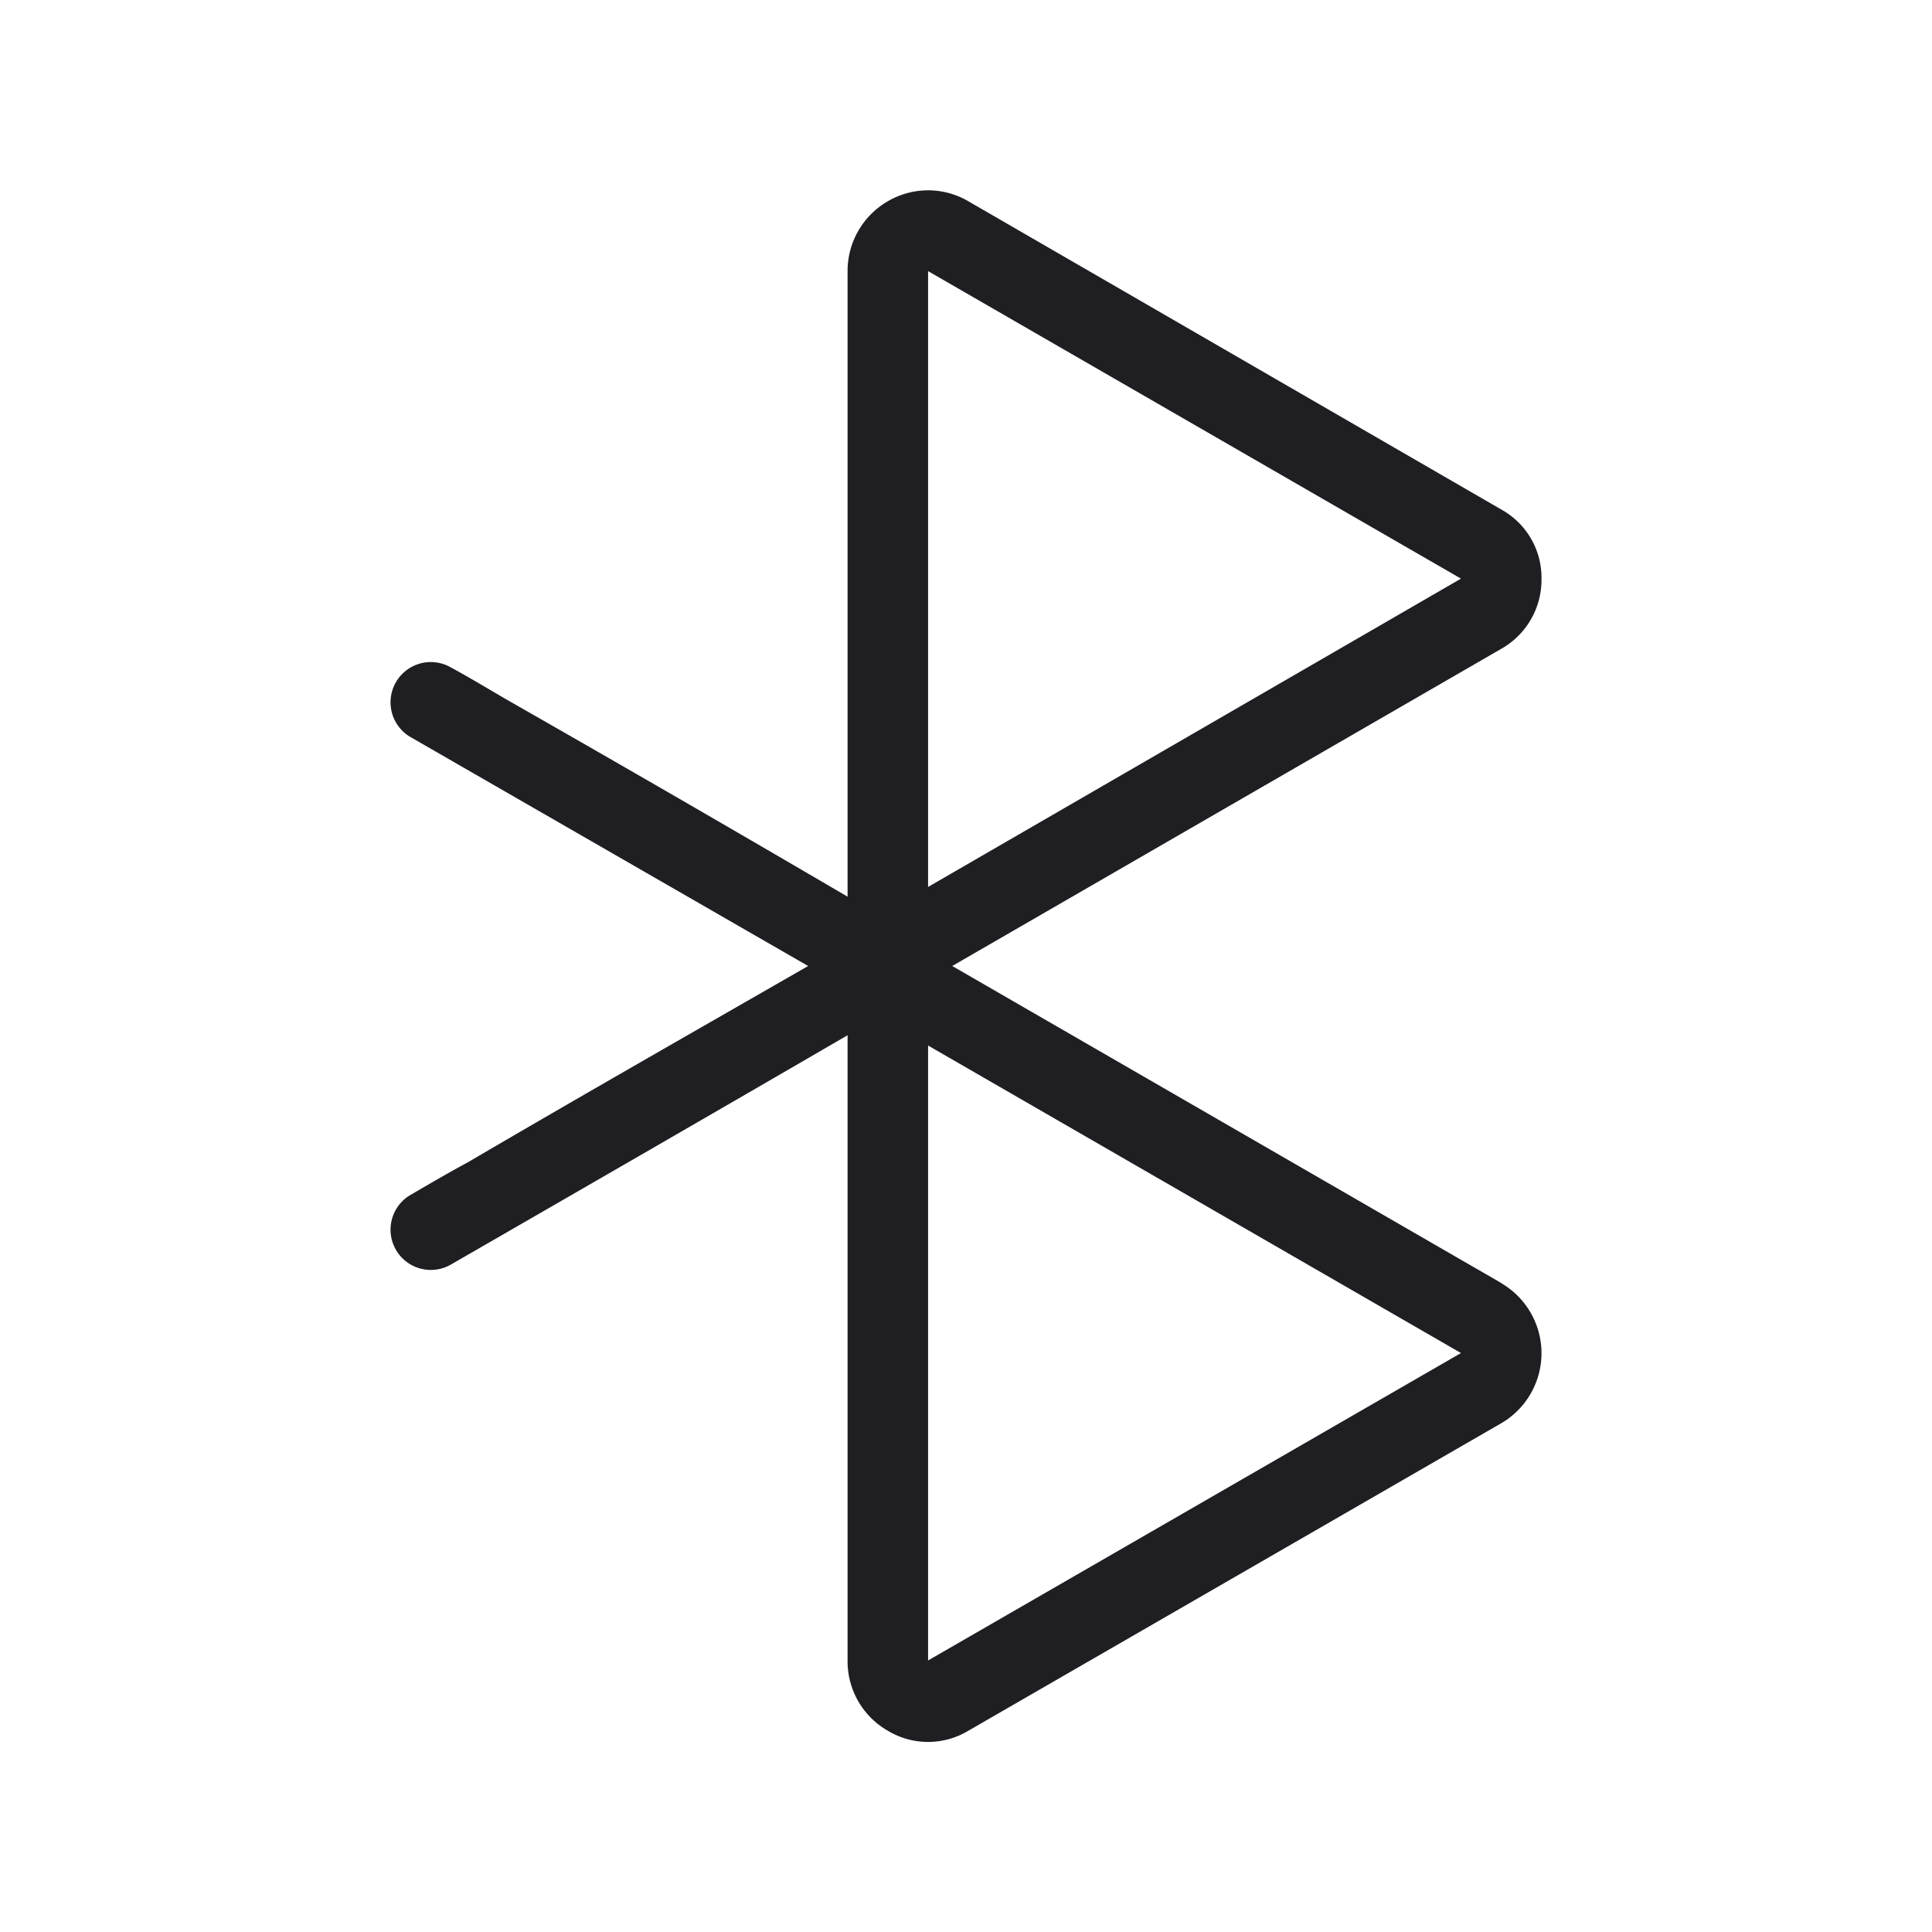 <svg xmlns="http://www.w3.org/2000/svg" viewBox="0 0 24 24">
  <g id="Bluetooth">
    <path d="M18.649,15.938,11.829,12l6.82-3.94a.984.984,0,0,0,.5-.87.968.968,0,0,0-.5-.861L12.029,2.5a.989.989,0,0,0-1,0,1,1,0,0,0-.5.87v7.769q-2.1-1.23-4.22-2.44c-.24-.139-.47-.279-.71-.409a.5.5,0,0,0-.51.86L10.039,12c-1.41.81-2.83,1.62-4.23,2.44-.24.129-.48.27-.72.41a.5.5,0,0,0,.51.86c1.65-.951,3.28-1.891,4.93-2.85v7.769a.993.993,0,0,0,.5.871.969.969,0,0,0,1,0l6.62-3.82a1.007,1.007,0,0,0,0-1.74Zm-7.12-12.57,6.62,3.82-6.62,3.83Zm0,17.259V12.988l6.62,3.82Z" style="fill: #1e1e23"/>
  </g>
</svg>

